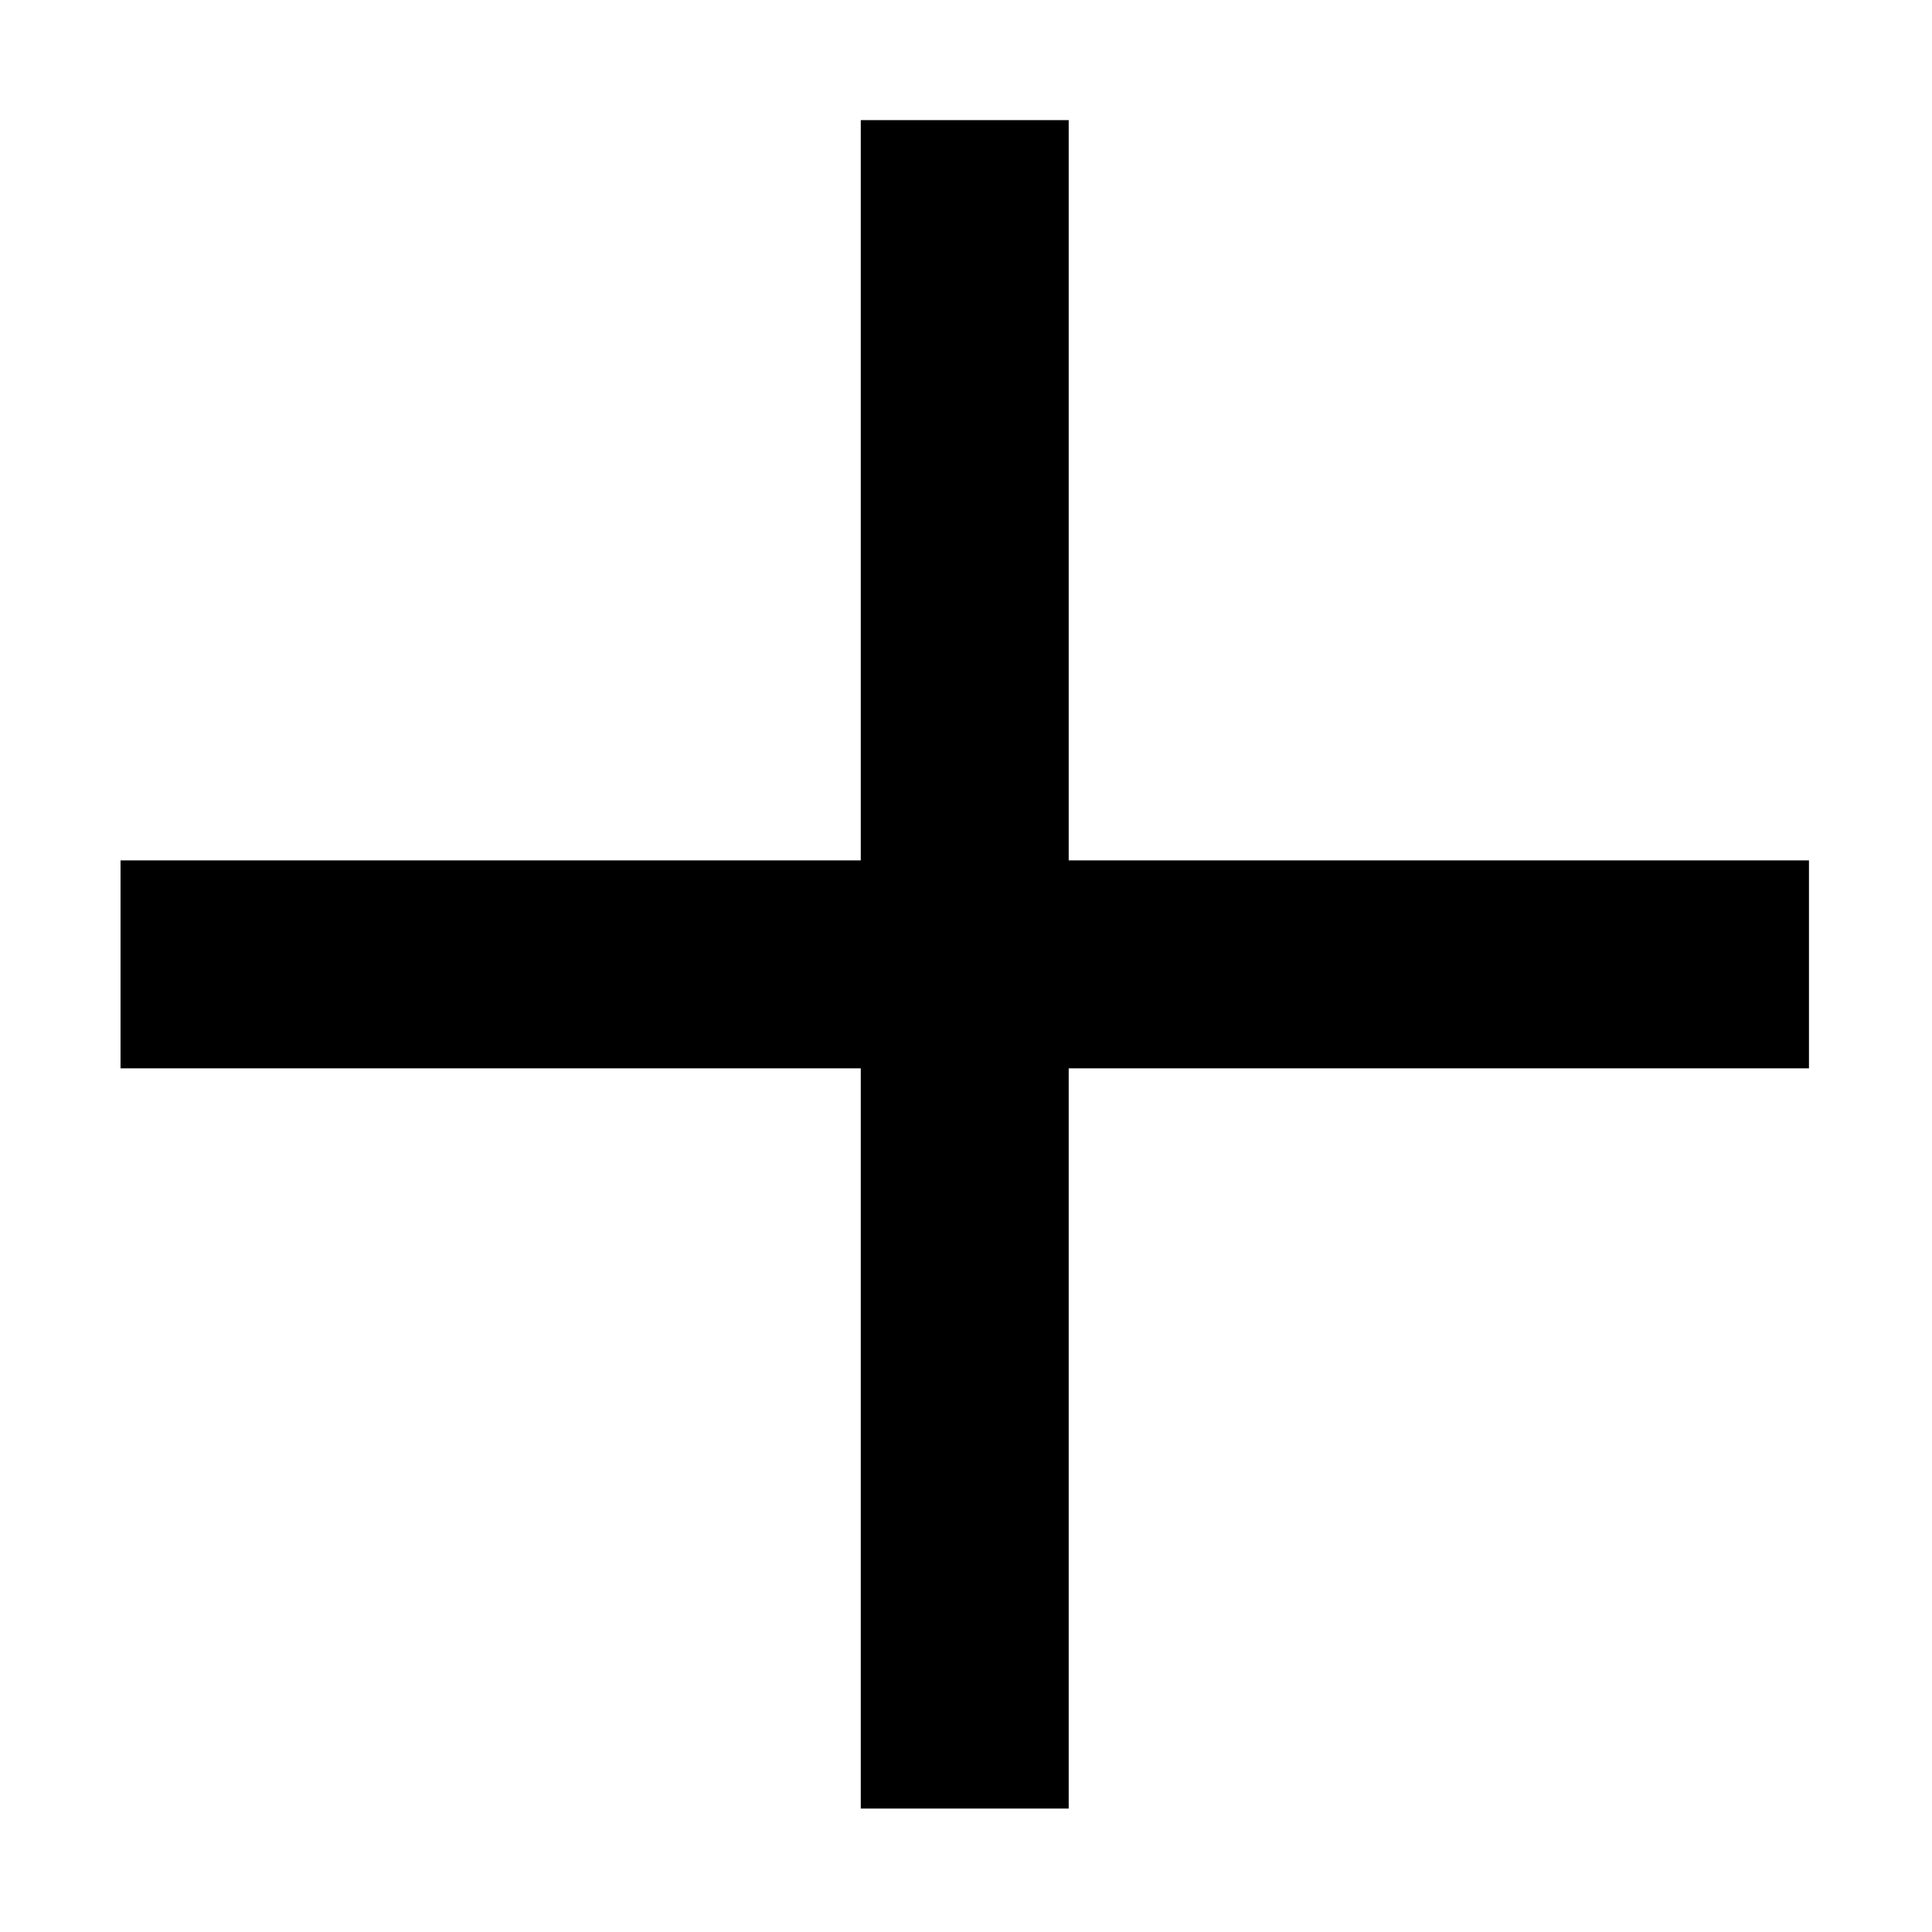 <?xml version="1.0" encoding="UTF-8" standalone="no"?>
<!-- Created with Inkscape (http://www.inkscape.org/) -->

<svg
   xmlns:dc="http://purl.org/dc/elements/1.1/"
   xmlns:cc="http://creativecommons.org/ns#"
   xmlns:rdf="http://www.w3.org/1999/02/22-rdf-syntax-ns#"
   xmlns:svg="http://www.w3.org/2000/svg"
   xmlns="http://www.w3.org/2000/svg"
   xmlns:sodipodi="http://sodipodi.sourceforge.net/DTD/sodipodi-0.dtd"
   xmlns:inkscape="http://www.inkscape.org/namespaces/inkscape"
   version="1.1"
   id="svg6257"
   width="32"
   height="32"
   viewBox="0 0 32 32"
   sodipodi:docname="ic_action_new_item.svg"
   inkscape:version="0.92.5 (2060ec1f9f, 2020-04-08)">
  <defs
     id="defs989" />
  <sodipodi:namedview
     pagecolor="#ffffff"
     bordercolor="#666666"
     borderopacity="1"
     objecttolerance="10"
     gridtolerance="10"
     guidetolerance="10"
     inkscape:pageopacity="0"
     inkscape:pageshadow="2"
     inkscape:window-width="1856"
     inkscape:window-height="1019"
     id="namedview987"
     showgrid="false"
     inkscape:zoom="5.5376519"
     inkscape:cx="72"
     inkscape:cy="72"
     inkscape:window-x="64"
     inkscape:window-y="24"
     inkscape:window-maximized="1"
     inkscape:current-layer="svg6257" />
  <g
     id="g10019"
     transform="matrix(0.273,0,0,0.273,-1.37,-6.081)">
    <path
       style="opacity:1;fill:#000000;fill-opacity:1;fill-rule:nonzero;stroke:none;stroke-width:1.073;stroke-linecap:round;stroke-miterlimit:4;stroke-dasharray:none;stroke-dashoffset:0;stroke-opacity:1"
       d="M 57.242,29.563 V 74.476 H 12.331 V 87.091 H 57.242 V 132.002 H 69.857 V 87.091 H 114.77 V 74.476 H 69.857 V 29.563 Z"
       id="rect10000"
       inkscape:connector-curvature="0"
       sodipodi:nodetypes="ccccccccccccc" />
  </g>
</svg>
